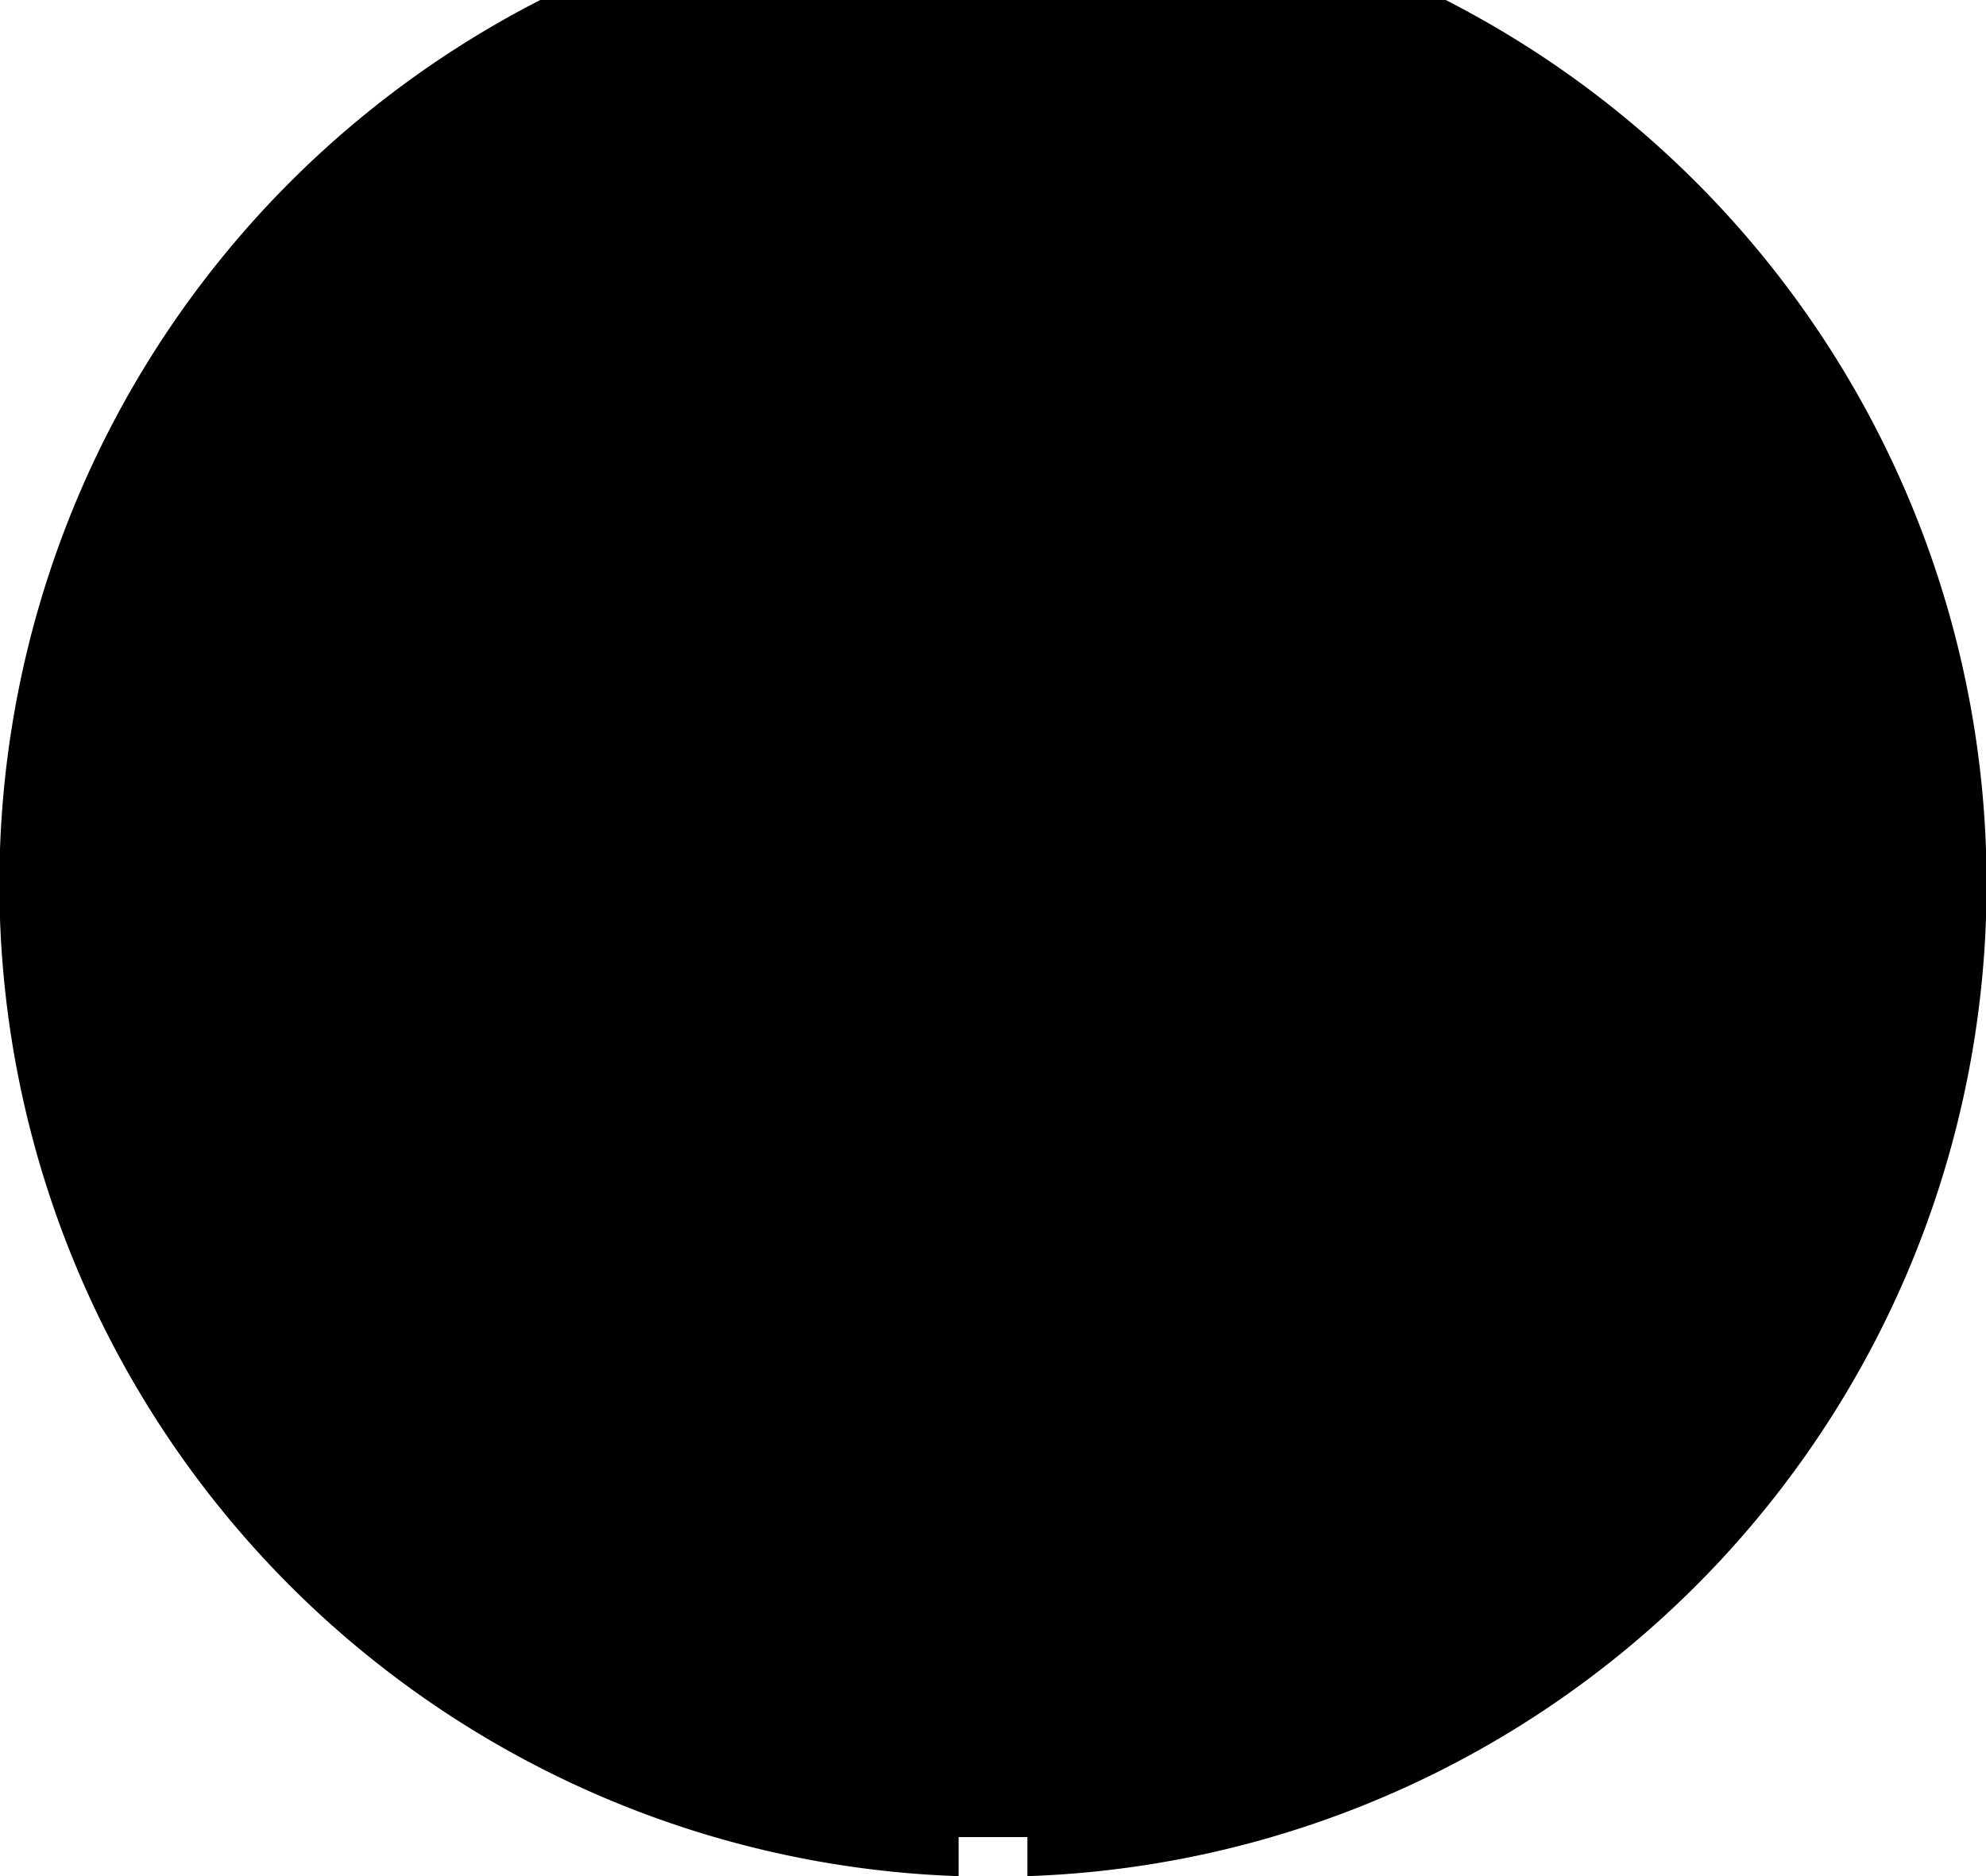 <?xml version="1.0" encoding="utf-8"?>
<!-- Generator: Fusion 360, Shaper Origin Export Add-In, Version 1.7.0  -->
<svg xmlns="http://www.w3.org/2000/svg" xmlns:xlink="http://www.w3.org/1999/xlink" xmlns:shaper="http://www.shapertools.com/namespaces/shaper" shaper:fusionaddin="version:1.7.0" width="2.54cm" height="2.4cm" version="1.1" x="0cm" y="0cm" viewBox="0 0 2.54 2.4" enable-background="new 0 0 2.54 2.4" xml:space="preserve"><path d="M0.579,1.2 L-0.579,1.2 A1.27,1.27 117.127 0,1 -0.044,-1.2 L-0.044,-1.15 0.044,-1.15 0.044,-1.2 A1.27,1.27 272.006 0,1 0.579,1.2z" transform="matrix(1,0,0,-1,1.27,1.2)" fill="rgb(0,0,0)" shaper:cutDepth="0.254cm" stroke-linecap="round" stroke-linejoin="round" /></svg>